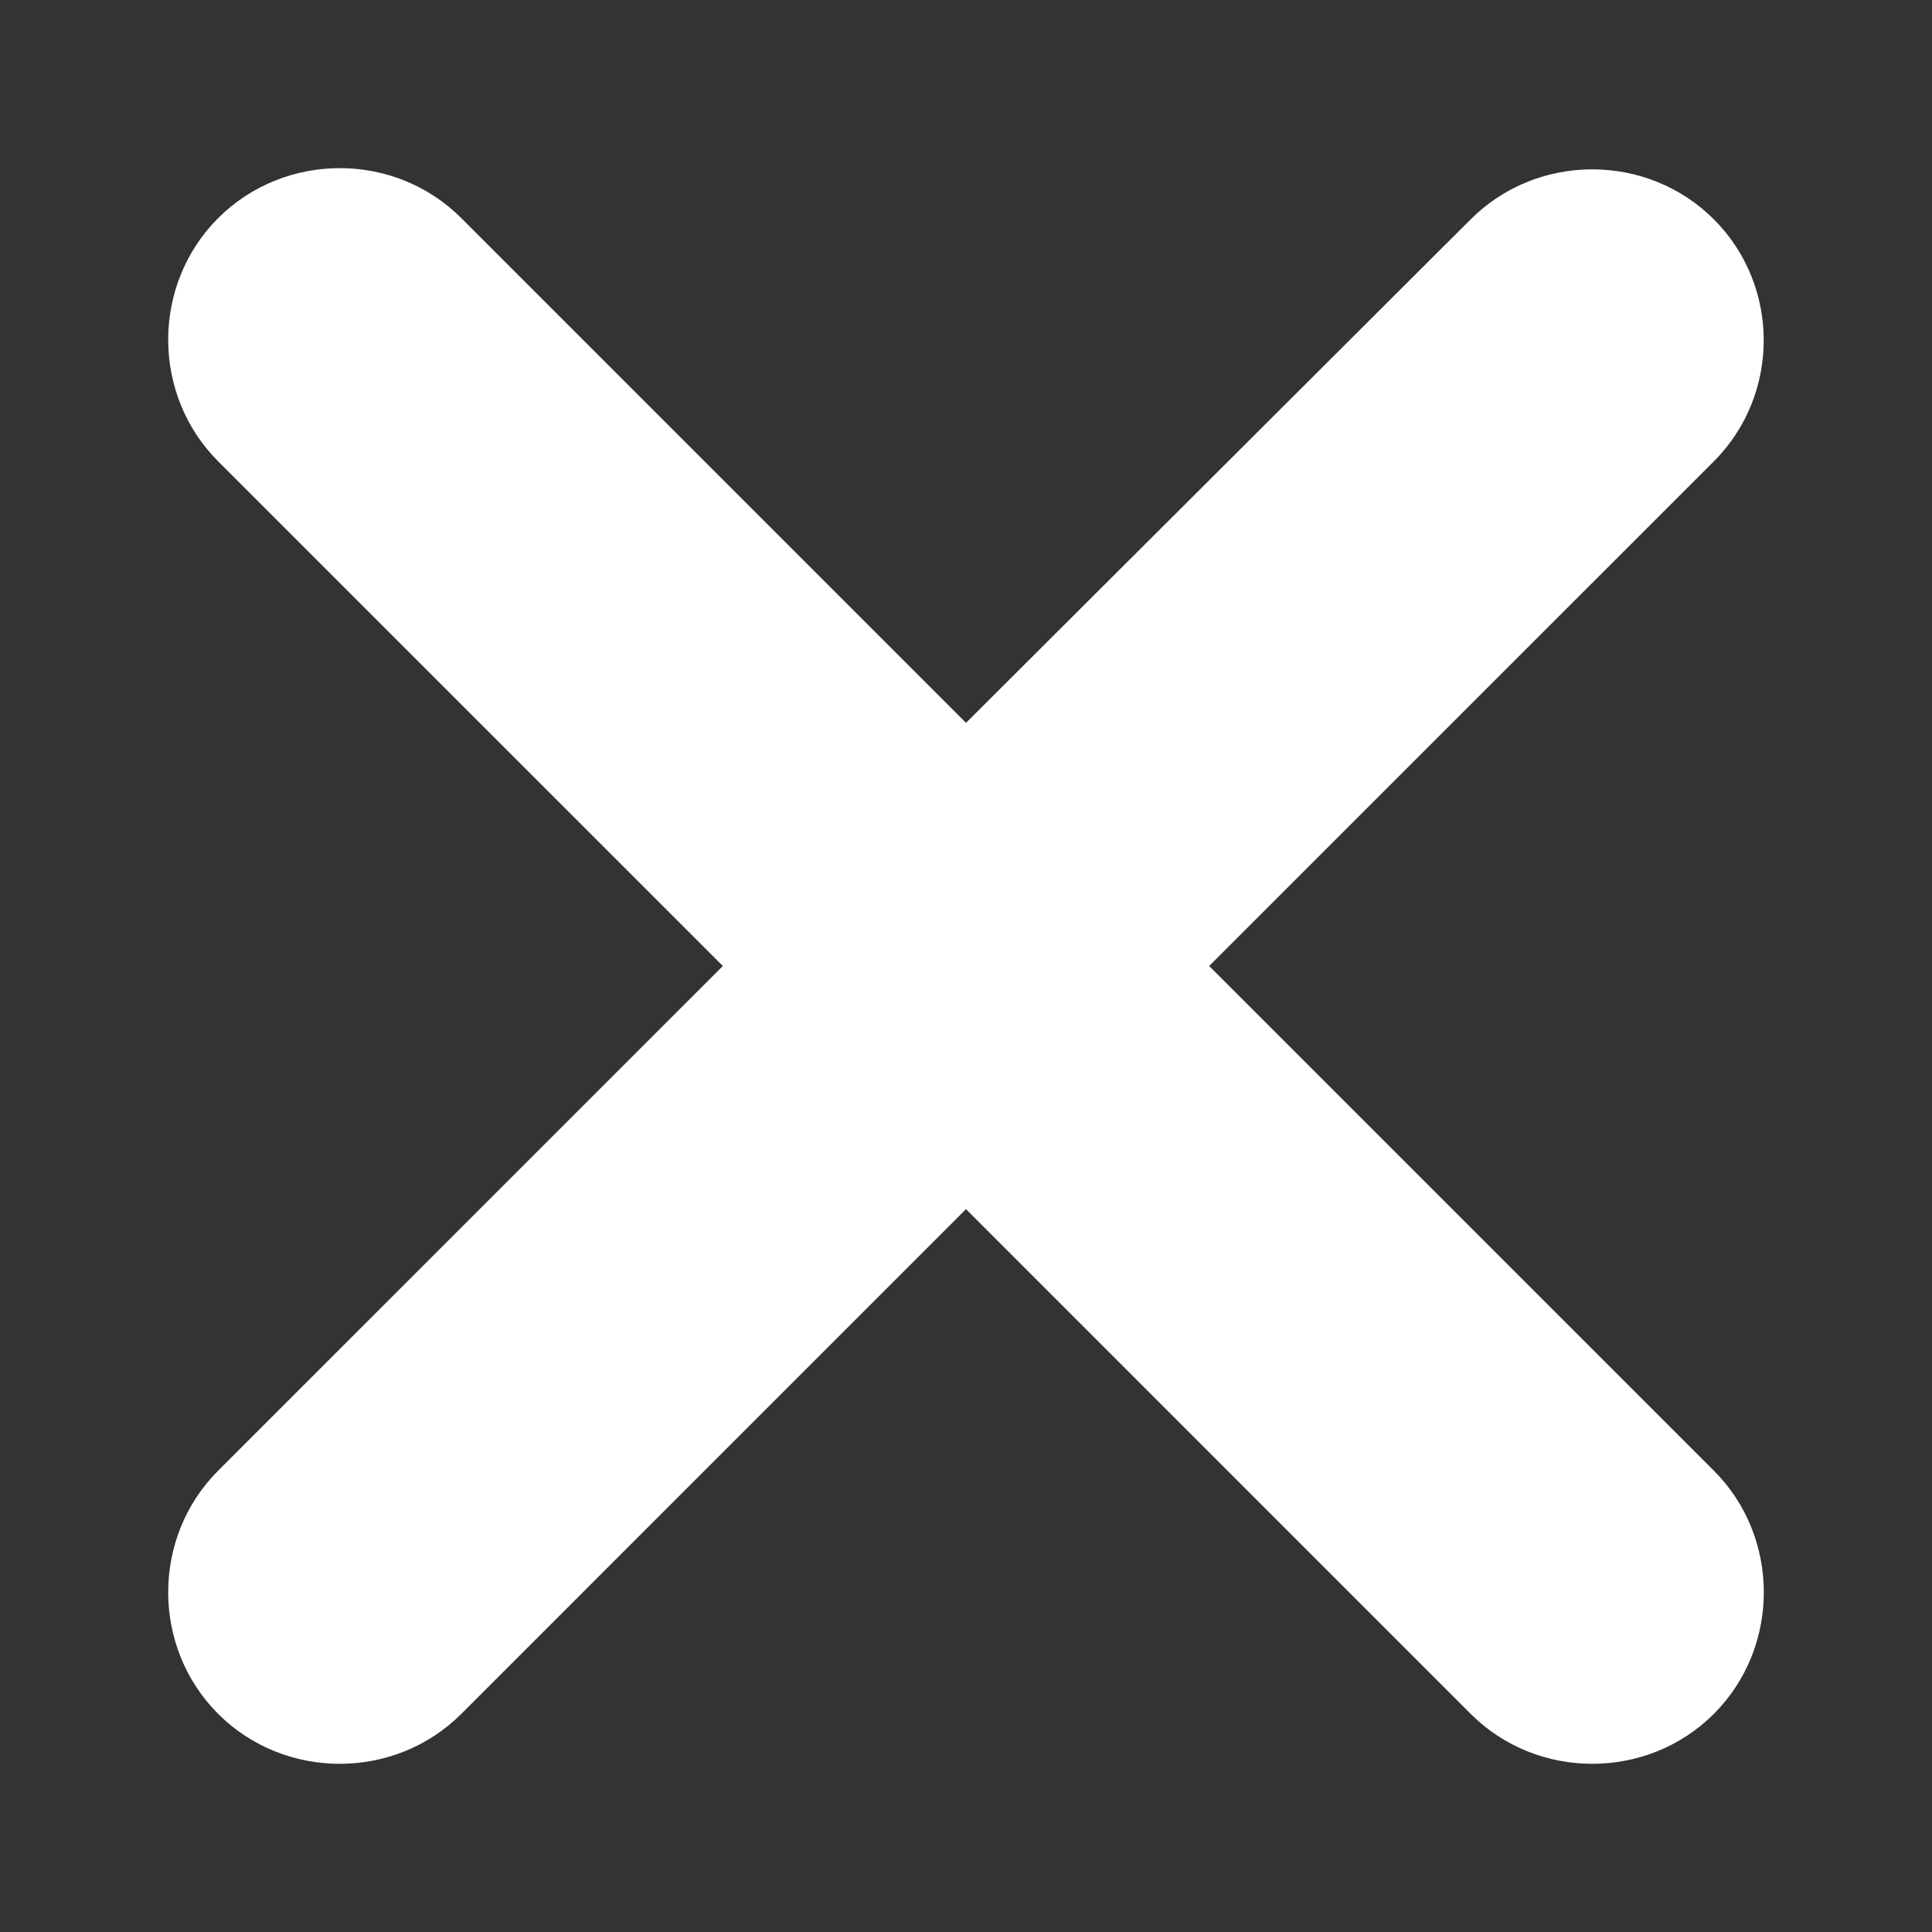 <?xml version="1.0" encoding="UTF-8" standalone="no"?>
<svg
   height="32"
   viewBox="0 0 16 16"
   width="32"
   fill="#ffffff"
   version="1.1"
   id="svg6"
   sodipodi:docname="cross.svg"
   inkscape:version="1.1 (c68e22c387, 2021-05-23)"
   xmlns:inkscape="http://www.inkscape.org/namespaces/inkscape"
   xmlns:sodipodi="http://sodipodi.sourceforge.net/DTD/sodipodi-0.dtd"
   xmlns="http://www.w3.org/2000/svg"
   xmlns:svg="http://www.w3.org/2000/svg">
  <rect x="0" y="0" width="16" height="16" fill="#333333" stroke="none"/>
  <defs
     id="defs10" />
  <sodipodi:namedview
     id="namedview8"
     pagecolor="#505050"
     bordercolor="#eeeeee"
     borderopacity="1"
     inkscape:pageshadow="0"
     inkscape:pageopacity="0"
     inkscape:pagecheckerboard="0"
     showgrid="false"
     inkscape:zoom="10.577139"
     inkscape:cx="12.668832"
     inkscape:cy="14.890605"
     inkscape:window-width="1920"
     inkscape:window-height="991"
     inkscape:window-x="-9"
     inkscape:window-y="-9"
     inkscape:window-maximized="1"
     inkscape:current-layer="svg6" />
  <path
     d="M 0,0 H 24 V 24 H 0 Z"
     fill="none"
     id="path2" />
  <g
     id="path4">
    <path
       id="path966"
       style="color:#000000;fill:#ffffff;stroke-width:2;-inkscape-stroke:none"
       d="M 5.629 2.785 C 4.898 2.785 4.165 3.061 3.613 3.613 C 2.51 4.717 2.51 6.537 3.613 7.641 L 11.973 16 L 3.613 24.359 C 2.51 25.463 2.51 27.283 3.613 28.387 C 4.717 29.49 6.537 29.49 7.641 28.387 L 16 20.027 L 24.359 28.387 C 25.463 29.49 27.283 29.49 28.387 28.387 C 29.49 27.283 29.49 25.463 28.387 24.359 L 20.027 16 L 28.387 7.641 C 29.488 6.539 29.488 4.734 28.387 3.633 C 27.283 2.529 25.463 2.529 24.359 3.633 L 16 11.973 L 7.641 3.613 C 7.089 3.061 6.36 2.785 5.629 2.785 z "
       transform="scale(0.5)" />
  </g>
</svg>
